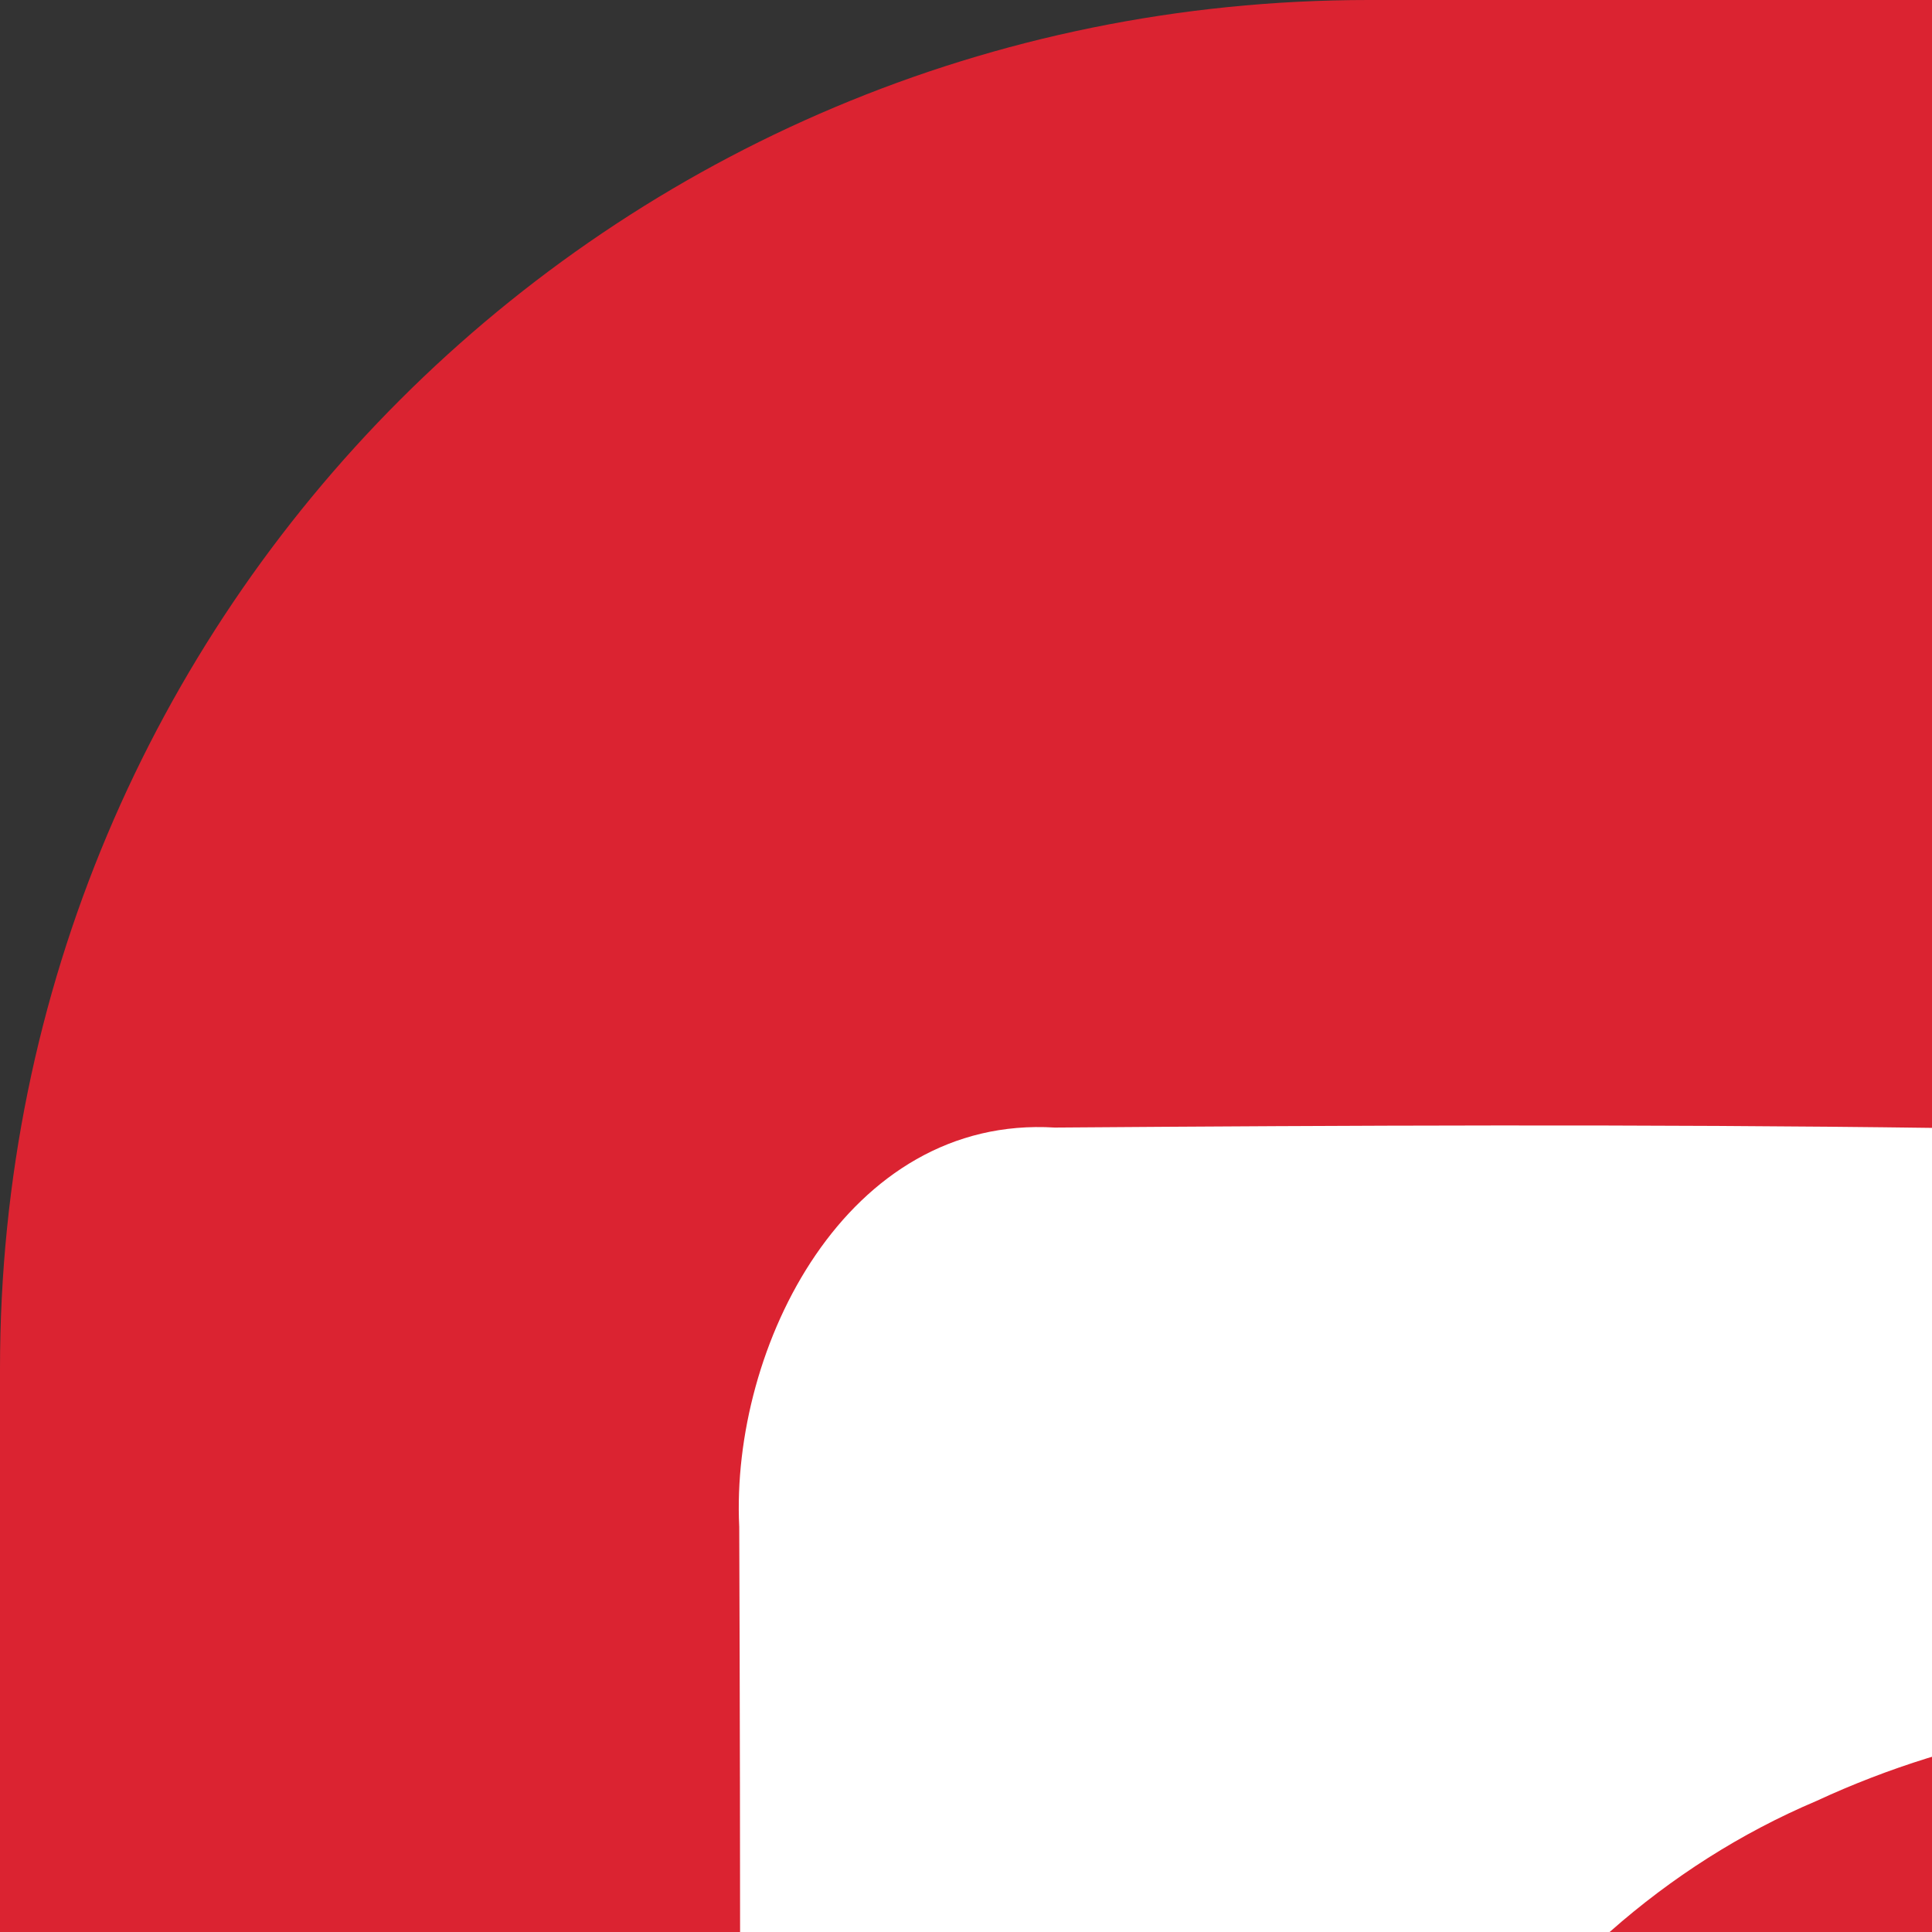 <?xml version="1.0" encoding="UTF-8" standalone="no"?>
<!-- Created with Inkscape (http://www.inkscape.org/) -->

<svg
   xmlns:dc="http://purl.org/dc/elements/1.1/"
   xmlns:cc="http://creativecommons.org/ns#"
   xmlns:rdf="http://www.w3.org/1999/02/22-rdf-syntax-ns#"
   xmlns:svg="http://www.w3.org/2000/svg"
   xmlns="http://www.w3.org/2000/svg"
   version="1.1"
   width="24"
   height="24"
   viewBox="0 0 24 24"
   id="svg2">
  <rect x="0" y="0" width="24" height="24" fill="#333333" stroke="none"/>
  <defs
     id="defs10" />
  <g
     id="layer1">
    <path
       d="M 17,0 59,0 l 8e-6,41 c 0,9.418 -7.582,17 -17,17 L 0,58 0,17 C 0,7.582 7.582,0 17,0 z"
       id="rect3795"
       style="fill:#db2331;fill-opacity:1;stroke:none" />
    <path
       d="M 9.183,18.967 C 9.074,16.728 10.519,13.848 13.103,14.007 c 3.657,-0.027 7.319,-0.044 10.976,0.005 3.712,0.214 6.597,2.759 9.652,4.533 0.181,-1.697 -0.197,-3.717 1.237,-4.982 1.9,2.091 3.142,4.894 5.677,6.334 1.577,0.805 2.973,-0.668 4.221,-1.44 1.549,2.305 2.108,5.075 2.622,7.752 0.657,3.438 0.947,6.925 1.111,10.413 -1.735,-0.734 -3.356,-1.708 -4.971,-2.672 -1.396,-4.933 -5.349,-8.655 -9.723,-11.059 -3.46,-1.818 -7.752,-2.184 -11.338,-0.52 -3.761,1.593 -6.285,5.666 -5.891,9.75 0.12,4.577 3.17,8.765 7.391,10.456 7.746,3.285 16.407,2.234 24.52,1.243 0.454,2.316 -1.511,4.527 -3.695,4.889 -10.577,0.038 -21.148,-0.011 -31.725,0.022 C 10.952,49.011 9.09,46.854 9.205,44.724 9.167,36.14 9.216,27.556 9.183,18.967 z"
       id="path3827"
       style="fill:#ffffff;display:inline" />
    <path
       d="m 40.114,8.09 c 0.294,-0.801 0.872,-1.417 1.542,-1.924 1.379,2.589 2.741,5.483 2.311,8.491 -0.332,2.54 -4.42,2.507 -5.052,0.163 -0.567,-2.294 0.294,-4.643 1.199,-6.731 z"
       id="path3825"
       style="fill:#ffffff;display:inline" />
  </g>
</svg>
